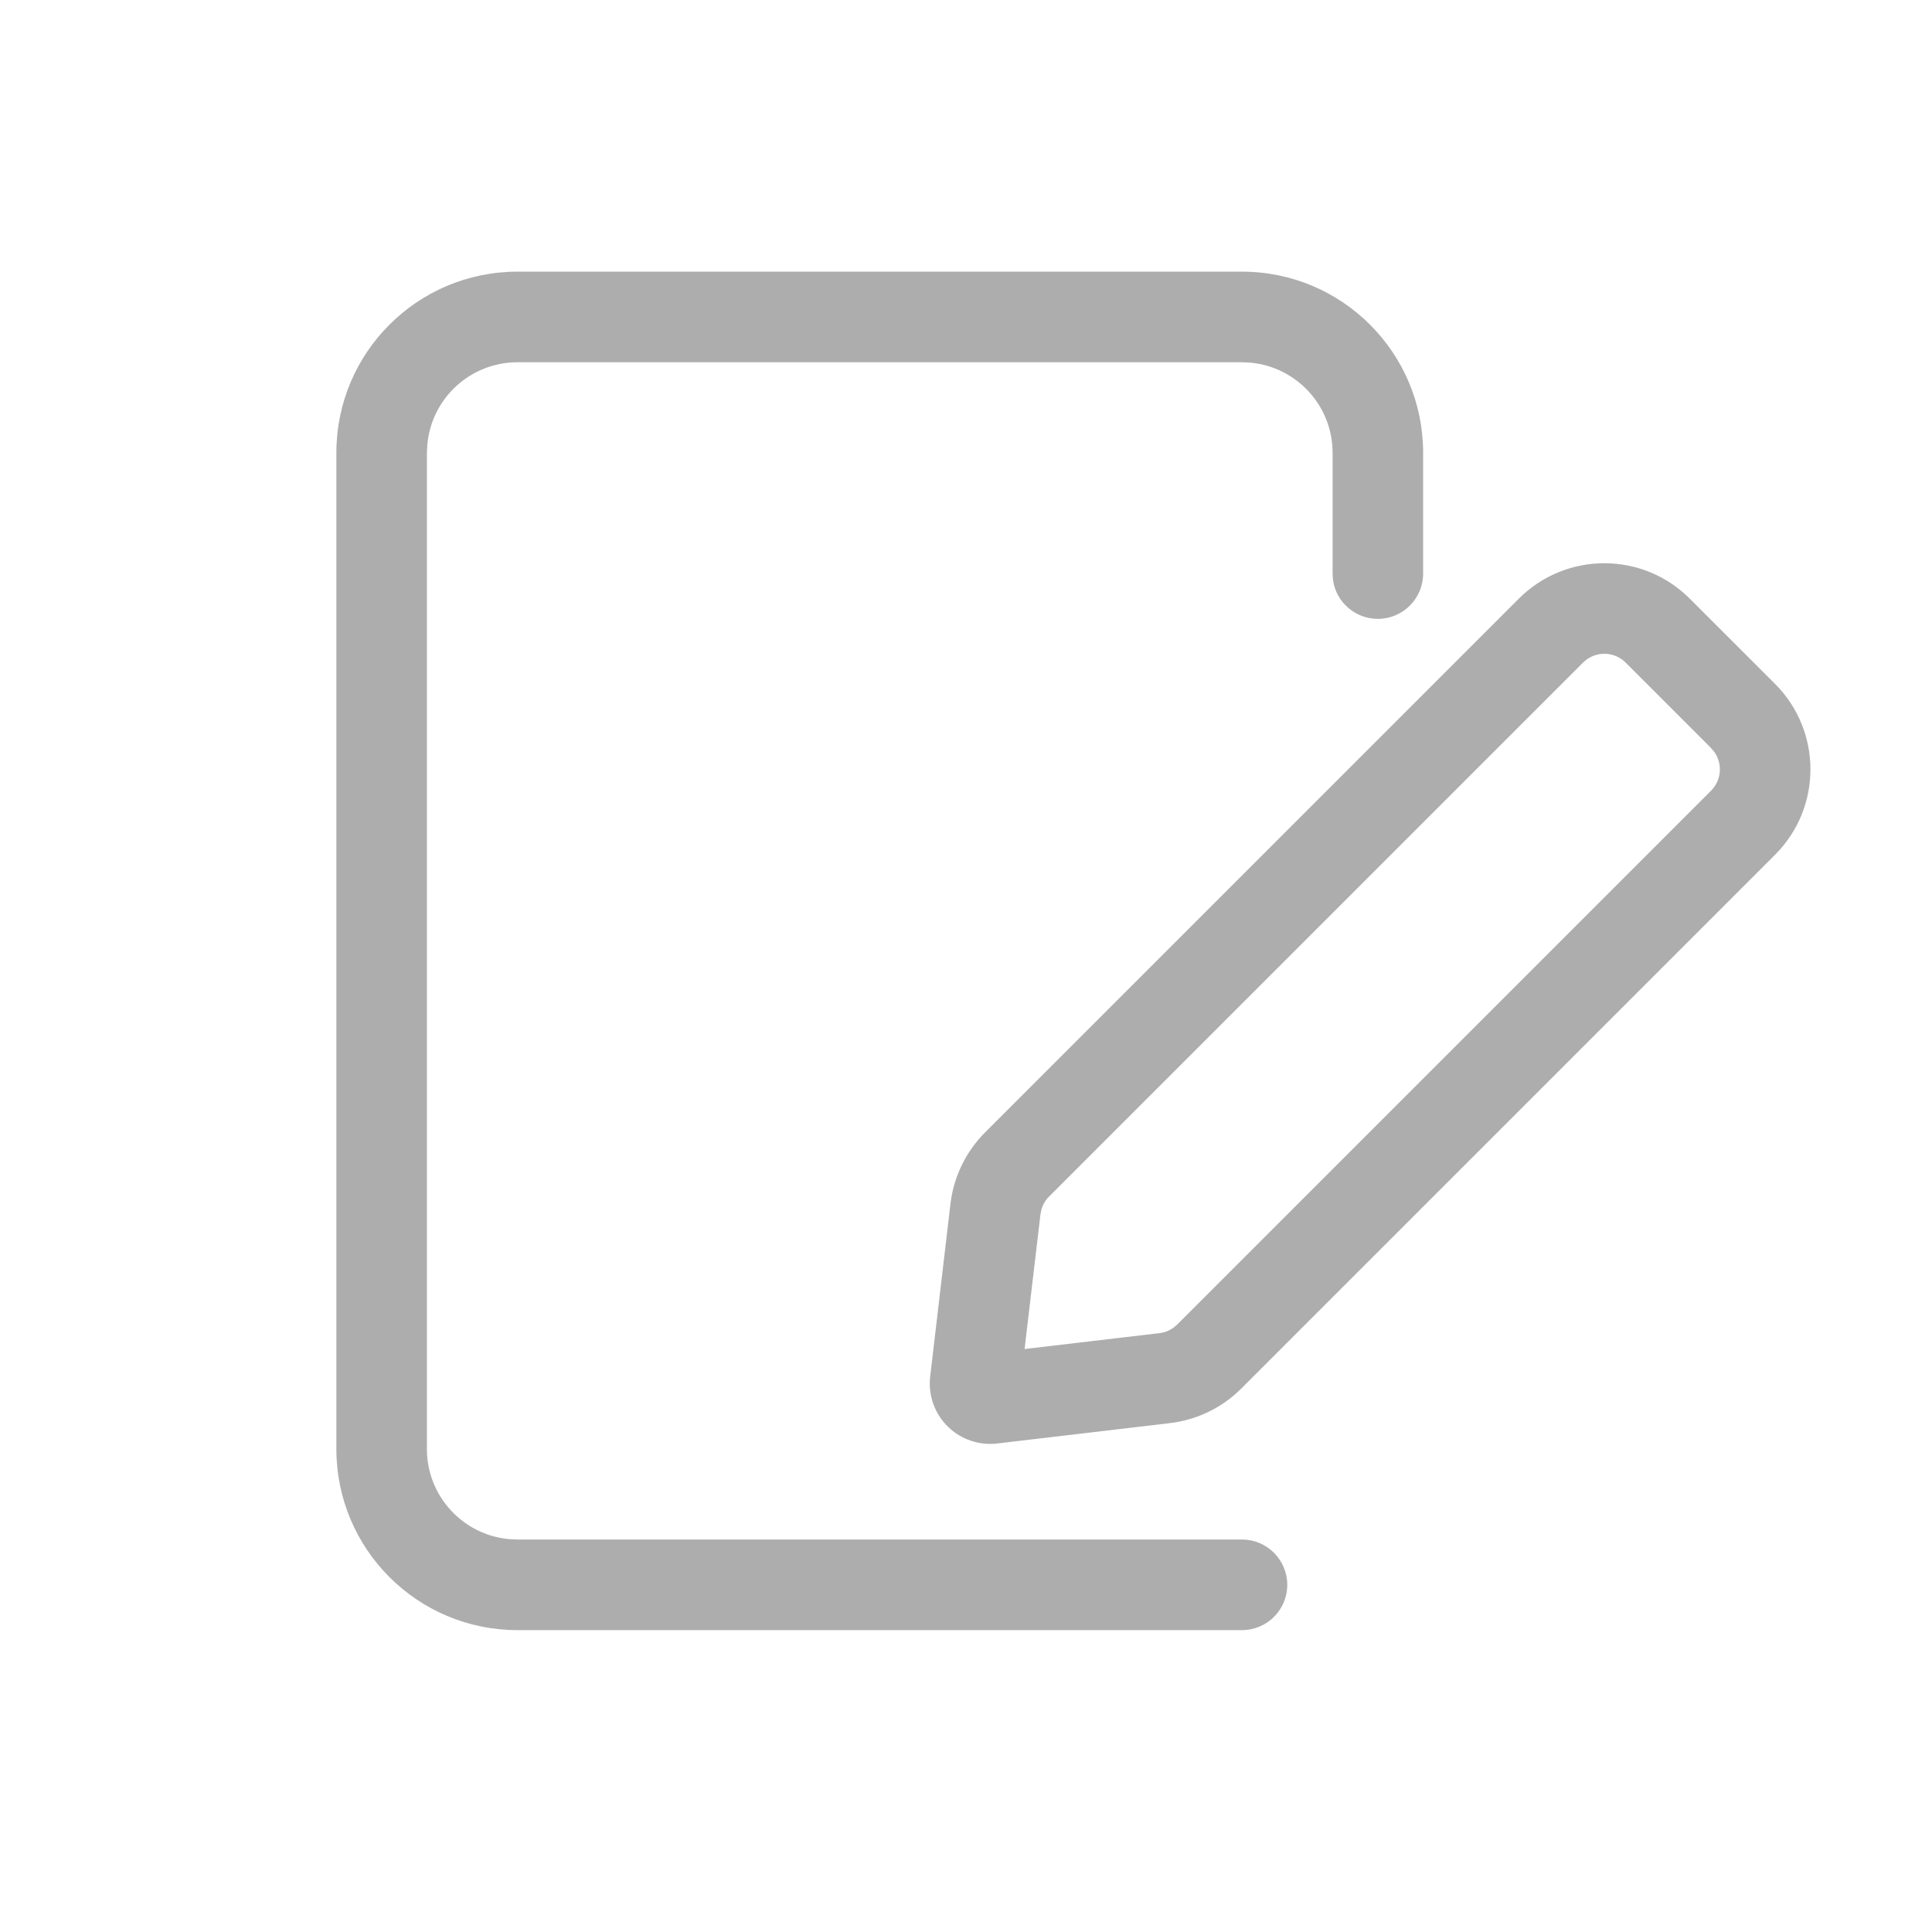 <svg xmlns="http://www.w3.org/2000/svg" width="28" height="28" viewBox="0 0 28 28">
    <g fill="none" fill-rule="evenodd">
        <path d="M0 0H28V28H0z"/>
        <path fill="#ADADAD" d="M18 3.937c1.45 0 2.625 1.176 2.625 2.626v1.75c0 .362-.294.656-.656.656-.33 0-.603-.243-.65-.56l-.006-.096v-1.75c0-.683-.521-1.243-1.187-1.307L18 5.25H7.5c-.682 0-1.243.52-1.306 1.186l-.007.127V21c0 .682.521 1.243 1.187 1.306l.126.006H18c.362 0 .656.294.656.657 0 .362-.294.656-.656.656H7.5c-1.45 0-2.625-1.175-2.625-2.625V6.562c0-1.45 1.175-2.625 2.625-2.625H18zm6.488 4.738l1.238 1.237c.683.684.683 1.792 0 2.475l-7.738 7.738c-.278.278-.642.454-1.033.5l-2.503.295c-.48.056-.915-.287-.971-.767-.008-.068-.008-.137 0-.204l.294-2.504c.046-.39.223-.754.501-1.033l7.737-7.737c.684-.683 1.792-.683 2.475 0zm-1.486.877l-.06.051-7.738 7.738c-.052.052-.09.116-.11.186l-.015.072-.23 1.952 1.953-.23c.073-.008.143-.035.202-.077l.056-.047 7.738-7.738c.152-.152.168-.387.05-.558l-.05-.06-1.238-1.238c-.152-.152-.387-.169-.558-.05z"/>
    </g>
</svg>
